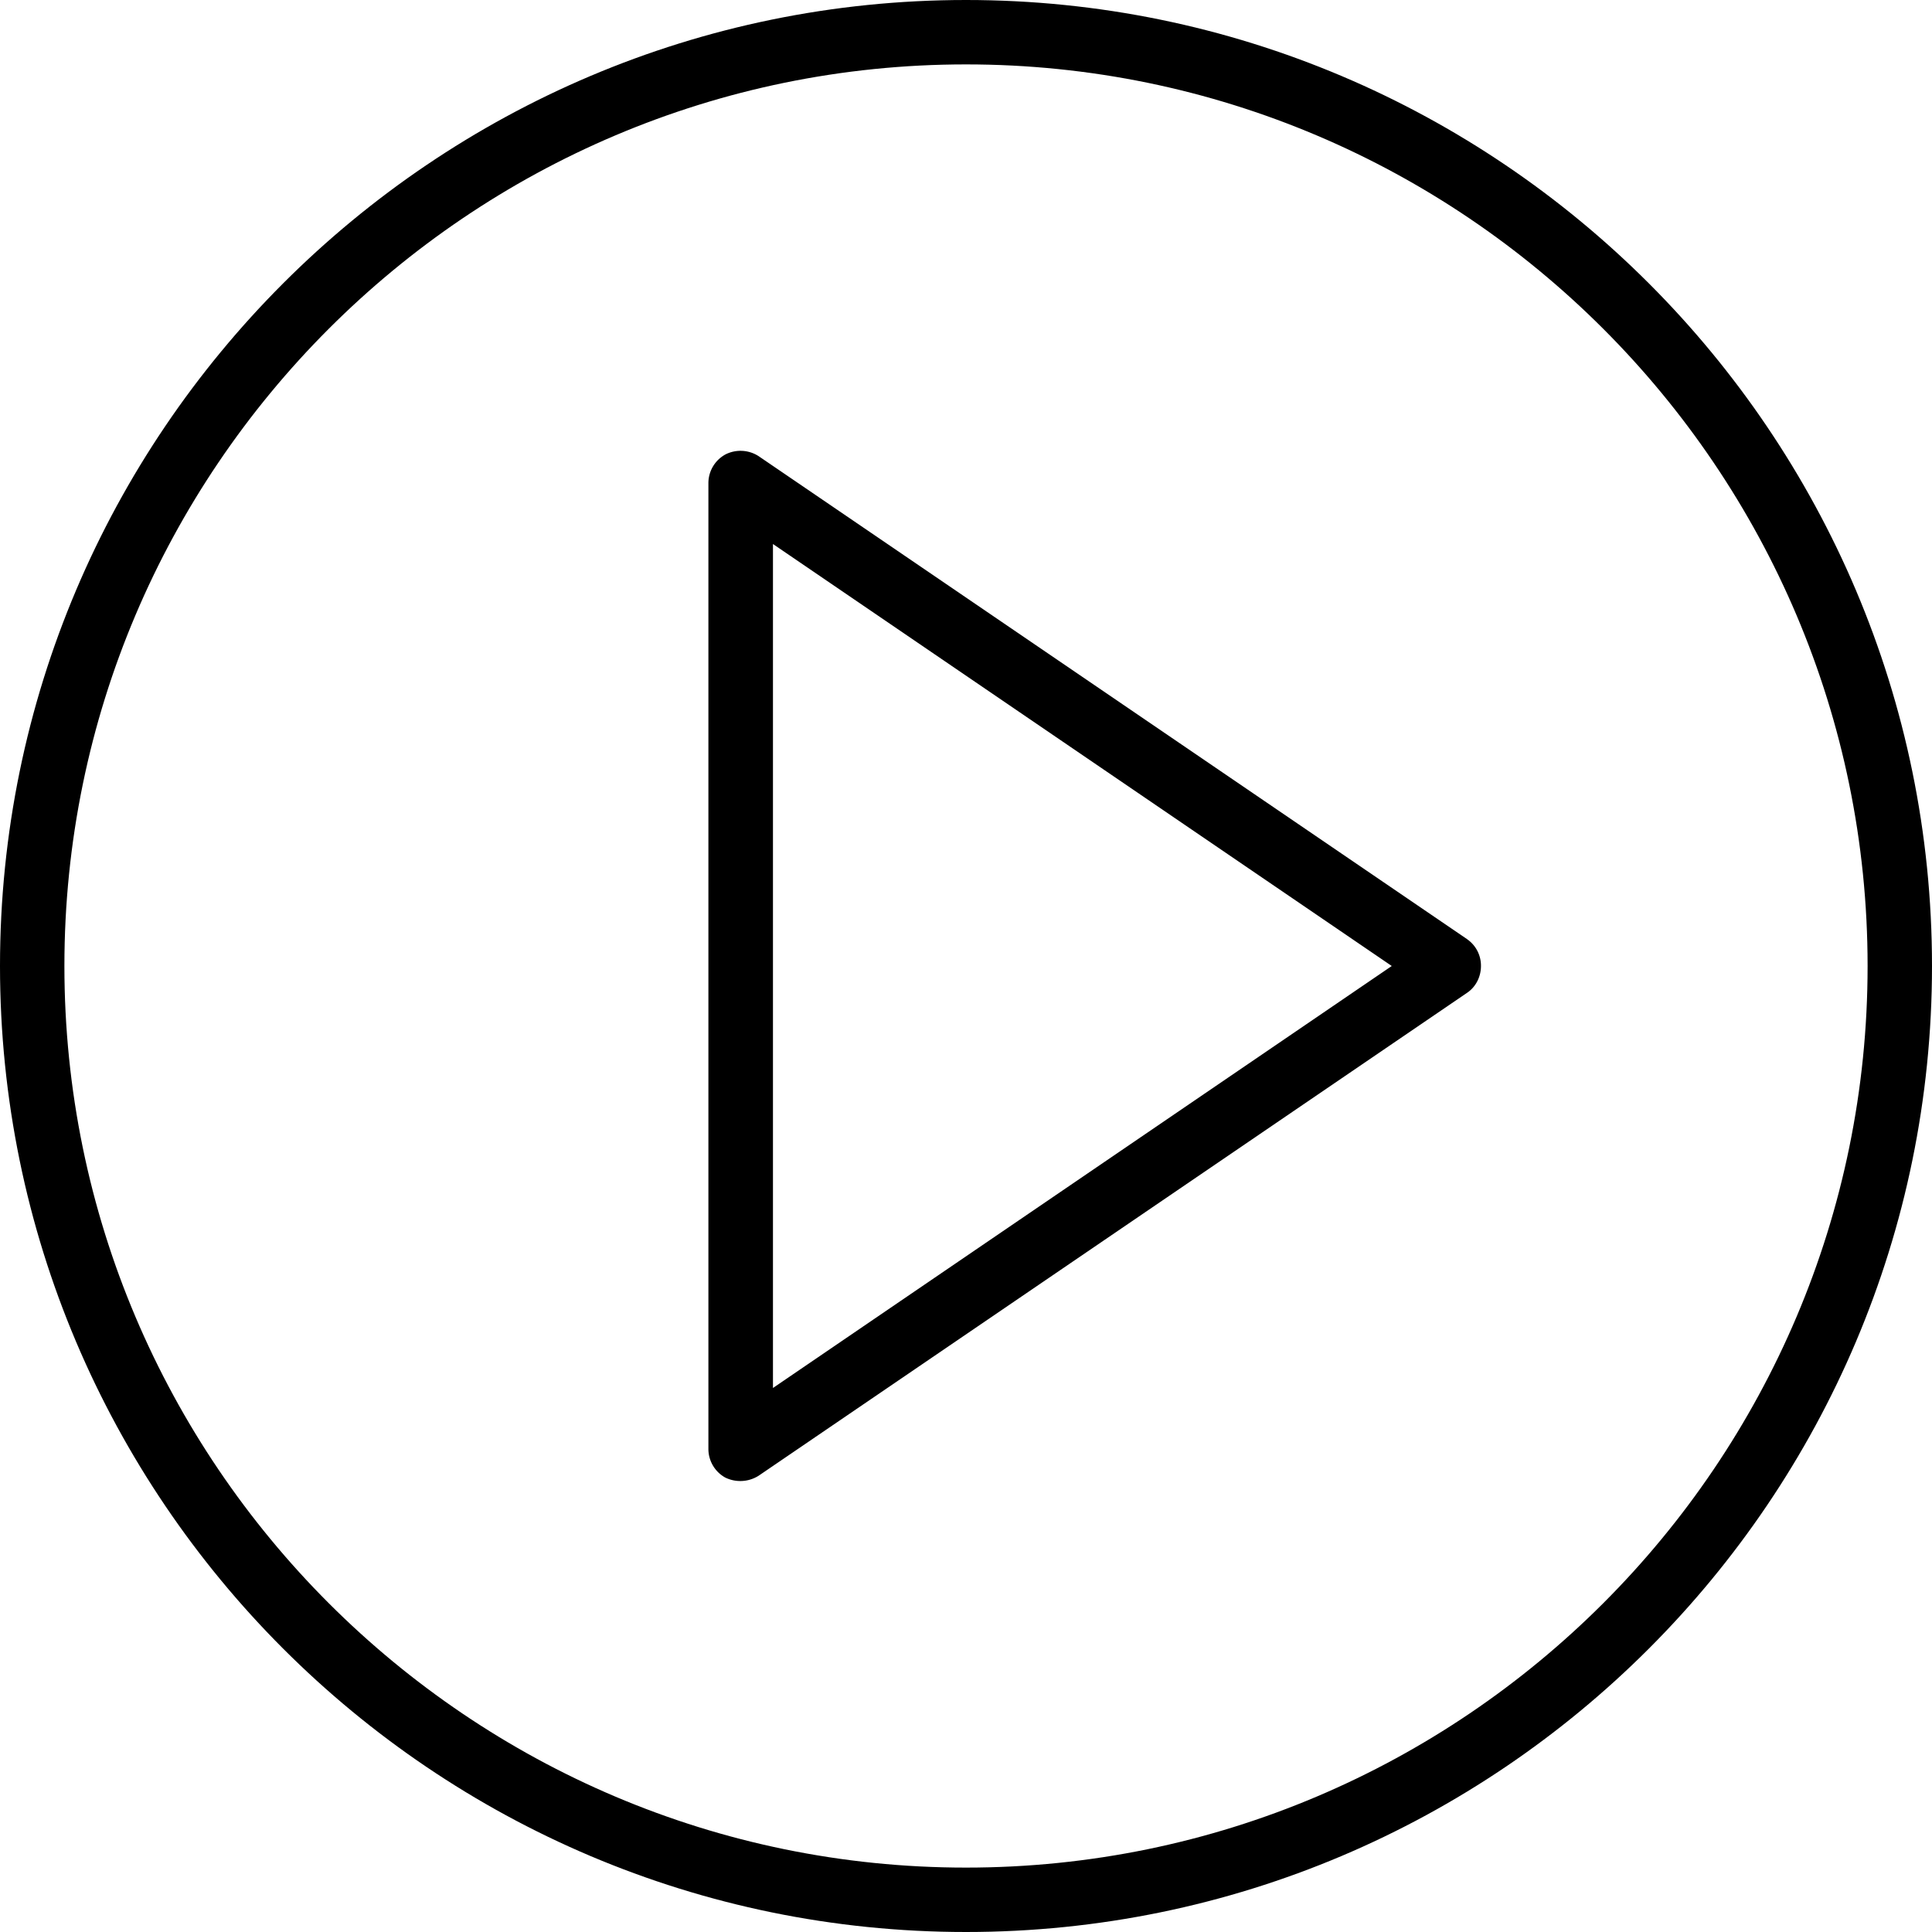 <svg xmlns="http://www.w3.org/2000/svg" width="32" height="32" viewBox="0 0 24 24">
    <path d="M18.227 11.668l-8.801-6a.414.414 0 0 0-.414-.023A.406.406 0 0 0 8.8 6v12c0 .148.082.285.21.355a.426.426 0 0 0 .414-.023l8.802-6c.109-.074.171-.2.171-.332a.399.399 0 0 0-.171-.332zm-8.625 5.574V6.758L17.289 12zm0 0"/>
    <path d="M12 0C5.383 0 0 5.383 0 12s5.383 12 12 12 12-5.383 12-12S18.617 0 12 0zm0 23.2C5.824 23.2.8 18.175.8 12 .8 5.824 5.825.8 12 .8 18.176.8 23.2 5.825 23.2 12c0 6.176-5.024 11.2-11.2 11.2zm0 0"/>
</svg>
